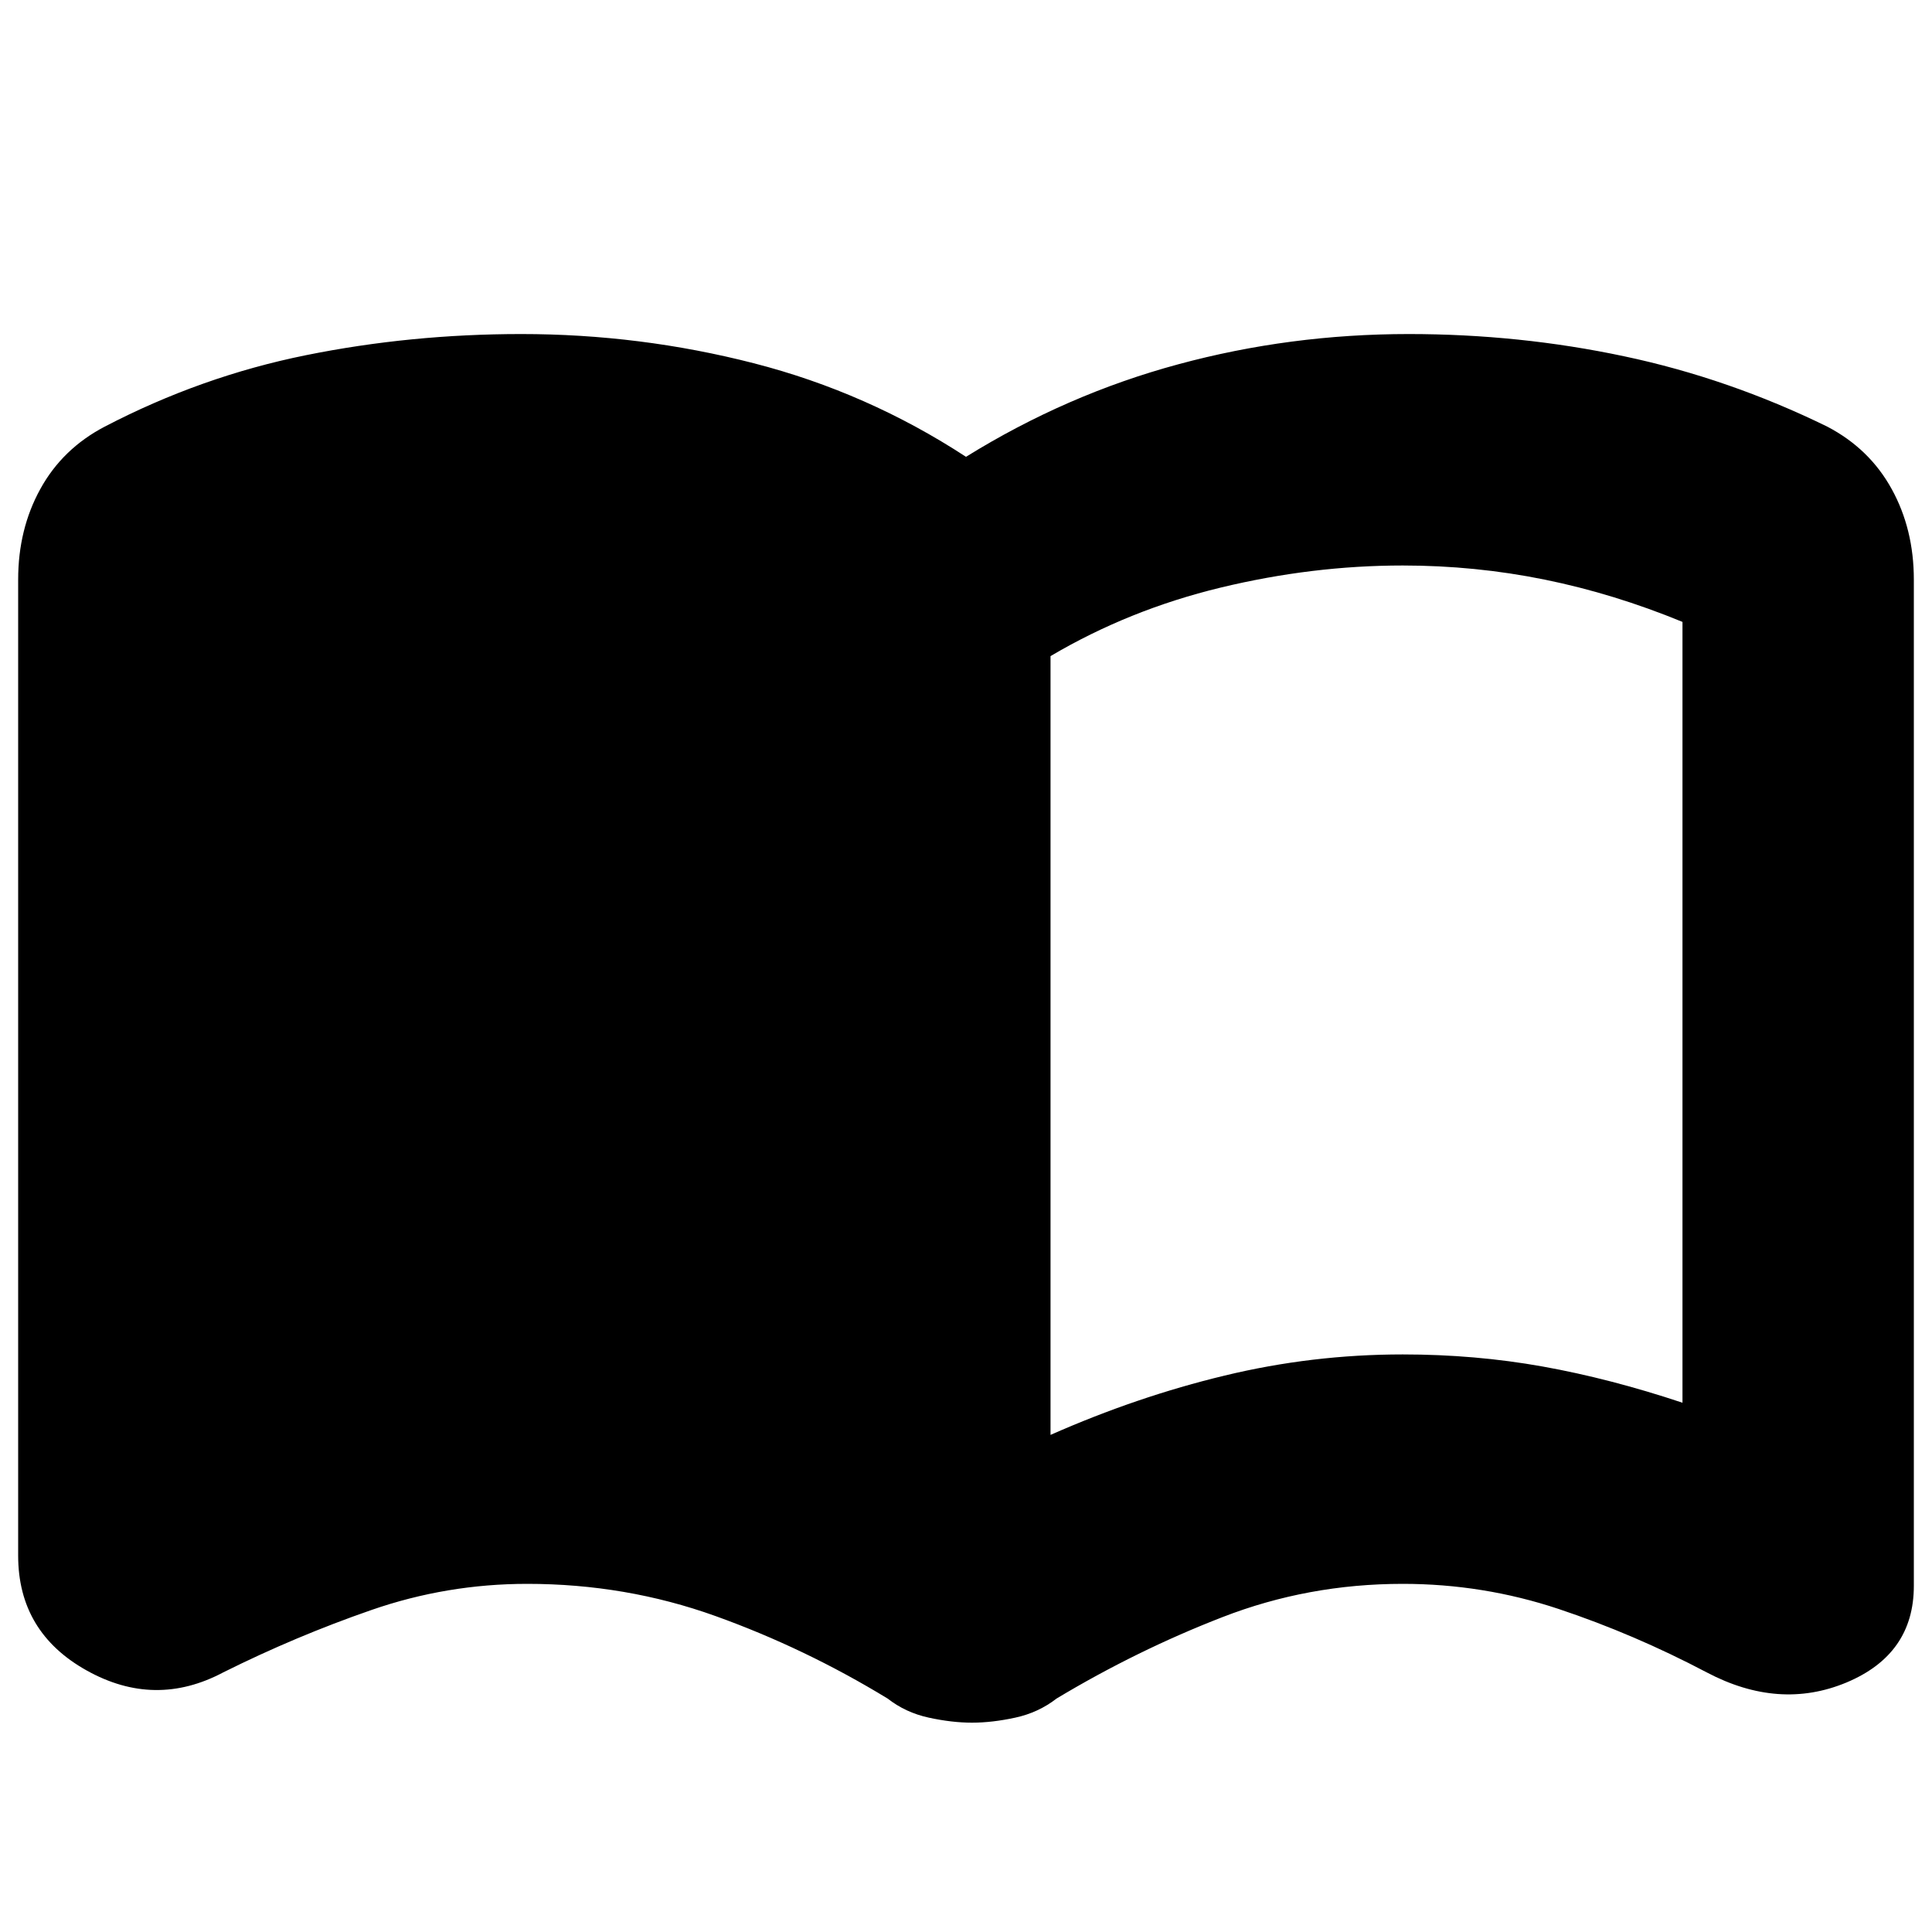 <svg xmlns="http://www.w3.org/2000/svg" height="20" width="20"><path d="M10.875 14.854Q11.771 14.458 12.677 14.24Q13.583 14.021 14.521 14.021Q15.271 14.021 15.969 14.146Q16.667 14.271 17.417 14.521Q17.417 14.521 17.417 14.521Q17.417 14.521 17.417 14.521V6.438Q17.417 6.438 17.417 6.438Q17.417 6.438 17.417 6.438Q16.708 6.146 15.99 6Q15.271 5.854 14.521 5.854Q13.583 5.854 12.635 6.083Q11.688 6.312 10.875 6.792ZM10.062 17.833Q9.854 17.833 9.615 17.781Q9.375 17.729 9.188 17.583Q8.333 17.062 7.406 16.729Q6.479 16.396 5.458 16.396Q4.625 16.396 3.844 16.667Q3.062 16.938 2.312 17.312Q1.604 17.688 0.896 17.292Q0.188 16.896 0.188 16.104V6Q0.188 5.479 0.417 5.063Q0.646 4.646 1.083 4.417Q2.083 3.896 3.167 3.677Q4.25 3.458 5.396 3.458Q6.625 3.458 7.802 3.76Q8.979 4.062 10 4.729Q11.042 4.083 12.198 3.771Q13.354 3.458 14.583 3.458Q15.729 3.458 16.812 3.688Q17.896 3.917 18.917 4.417Q19.354 4.646 19.583 5.063Q19.812 5.479 19.812 6V16.417Q19.812 17.125 19.115 17.417Q18.417 17.708 17.667 17.312Q16.917 16.917 16.135 16.656Q15.354 16.396 14.521 16.396Q13.542 16.396 12.656 16.74Q11.771 17.083 10.938 17.583Q10.75 17.729 10.51 17.781Q10.271 17.833 10.062 17.833Z"/></svg>